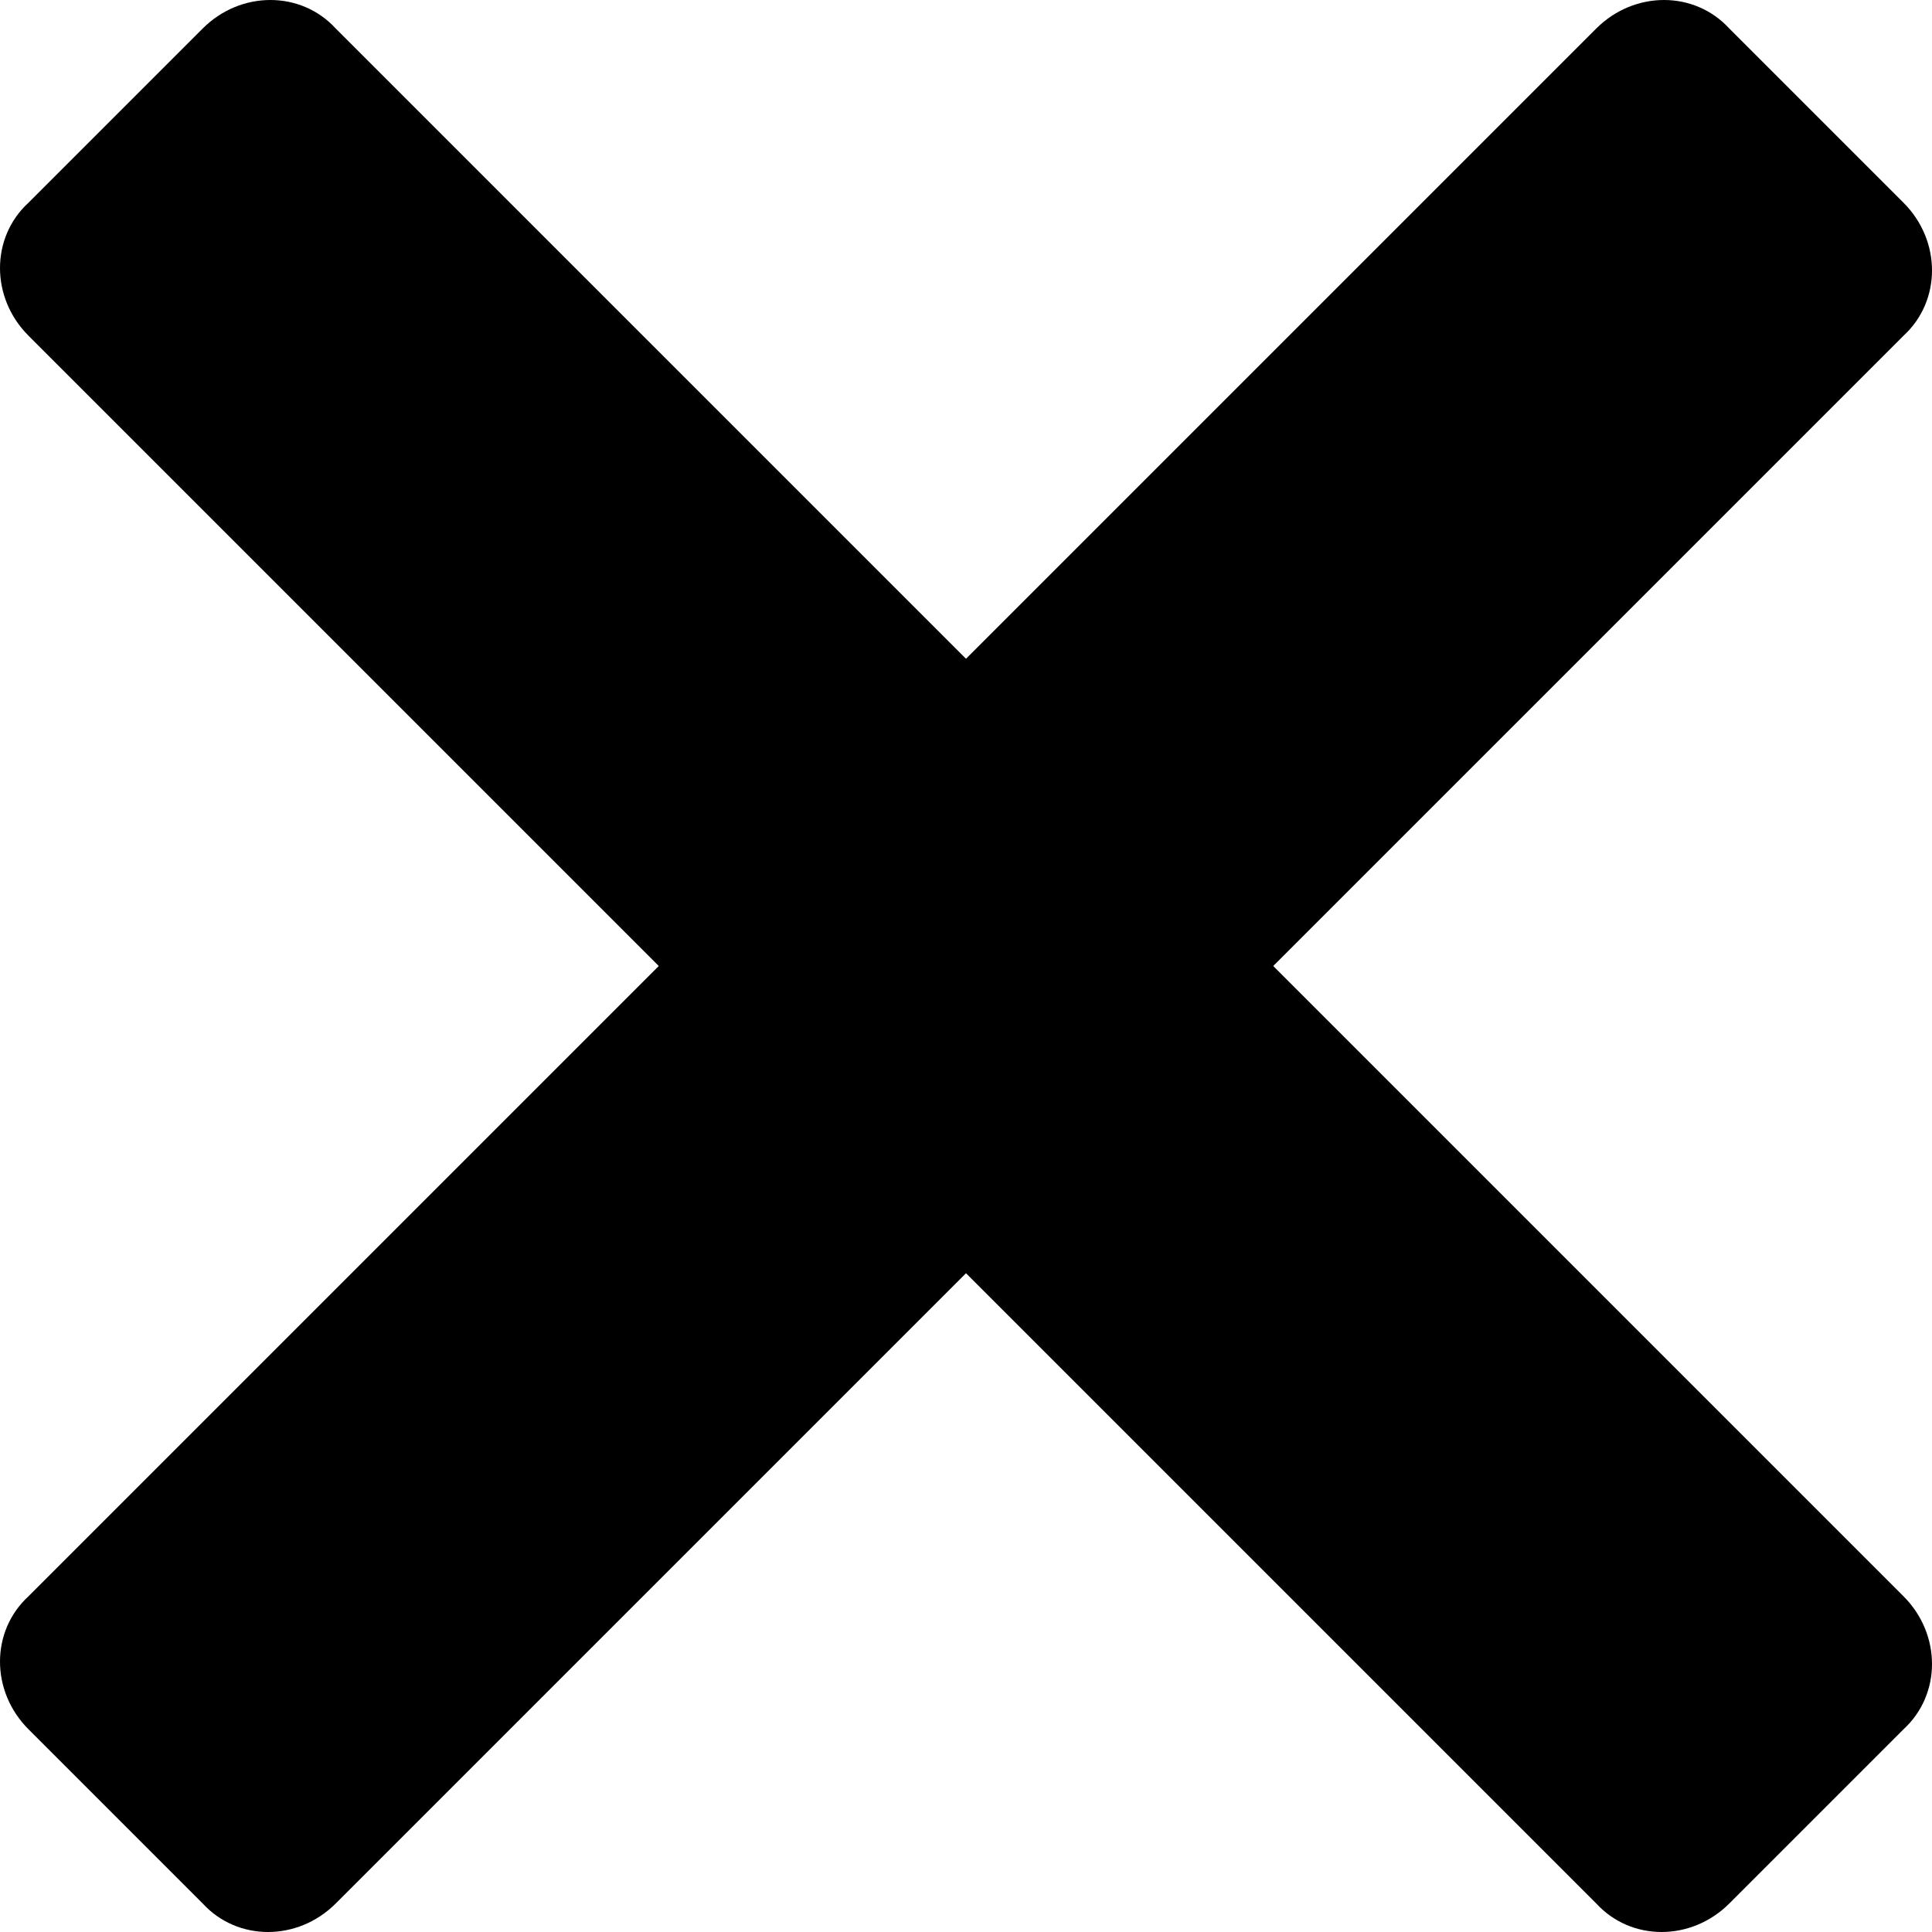 <?xml version="1.0" encoding="utf-8"?>
<!-- Generator: Adobe Illustrator 17.1.0, SVG Export Plug-In . SVG Version: 6.00 Build 0)  -->
<!DOCTYPE svg PUBLIC "-//W3C//DTD SVG 1.1//EN" "http://www.w3.org/Graphics/SVG/1.1/DTD/svg11.dtd">
<svg version="1.1" id="Layer_1" xmlns="http://www.w3.org/2000/svg" xmlns:xlink="http://www.w3.org/1999/xlink" x="0px" y="0px"
	 viewBox="0 0 61 61" enable-background="new 0 0 61 61" xml:space="preserve">
<g>
	<path d="M54.6,60.1c-1.2,1.2-3.1,1.2-4.2,0L0.9,10.6c-1.2-1.2-1.2-3.1,0-4.2l5.5-5.5c1.2-1.2,3.1-1.2,4.2,0l49.5,49.5
		c1.2,1.2,1.2,3.1,0,4.2L54.6,60.1z"/>
</g>
<g>
	<path d="M0.9,54.6c-1.2-1.2-1.2-3.1,0-4.2L50.4,0.9c1.2-1.2,3.1-1.2,4.2,0l5.5,5.5c1.2,1.2,1.2,3.1,0,4.2L10.6,60.1
		c-1.2,1.2-3.1,1.2-4.2,0L0.9,54.6z"/>
</g>
</svg>
